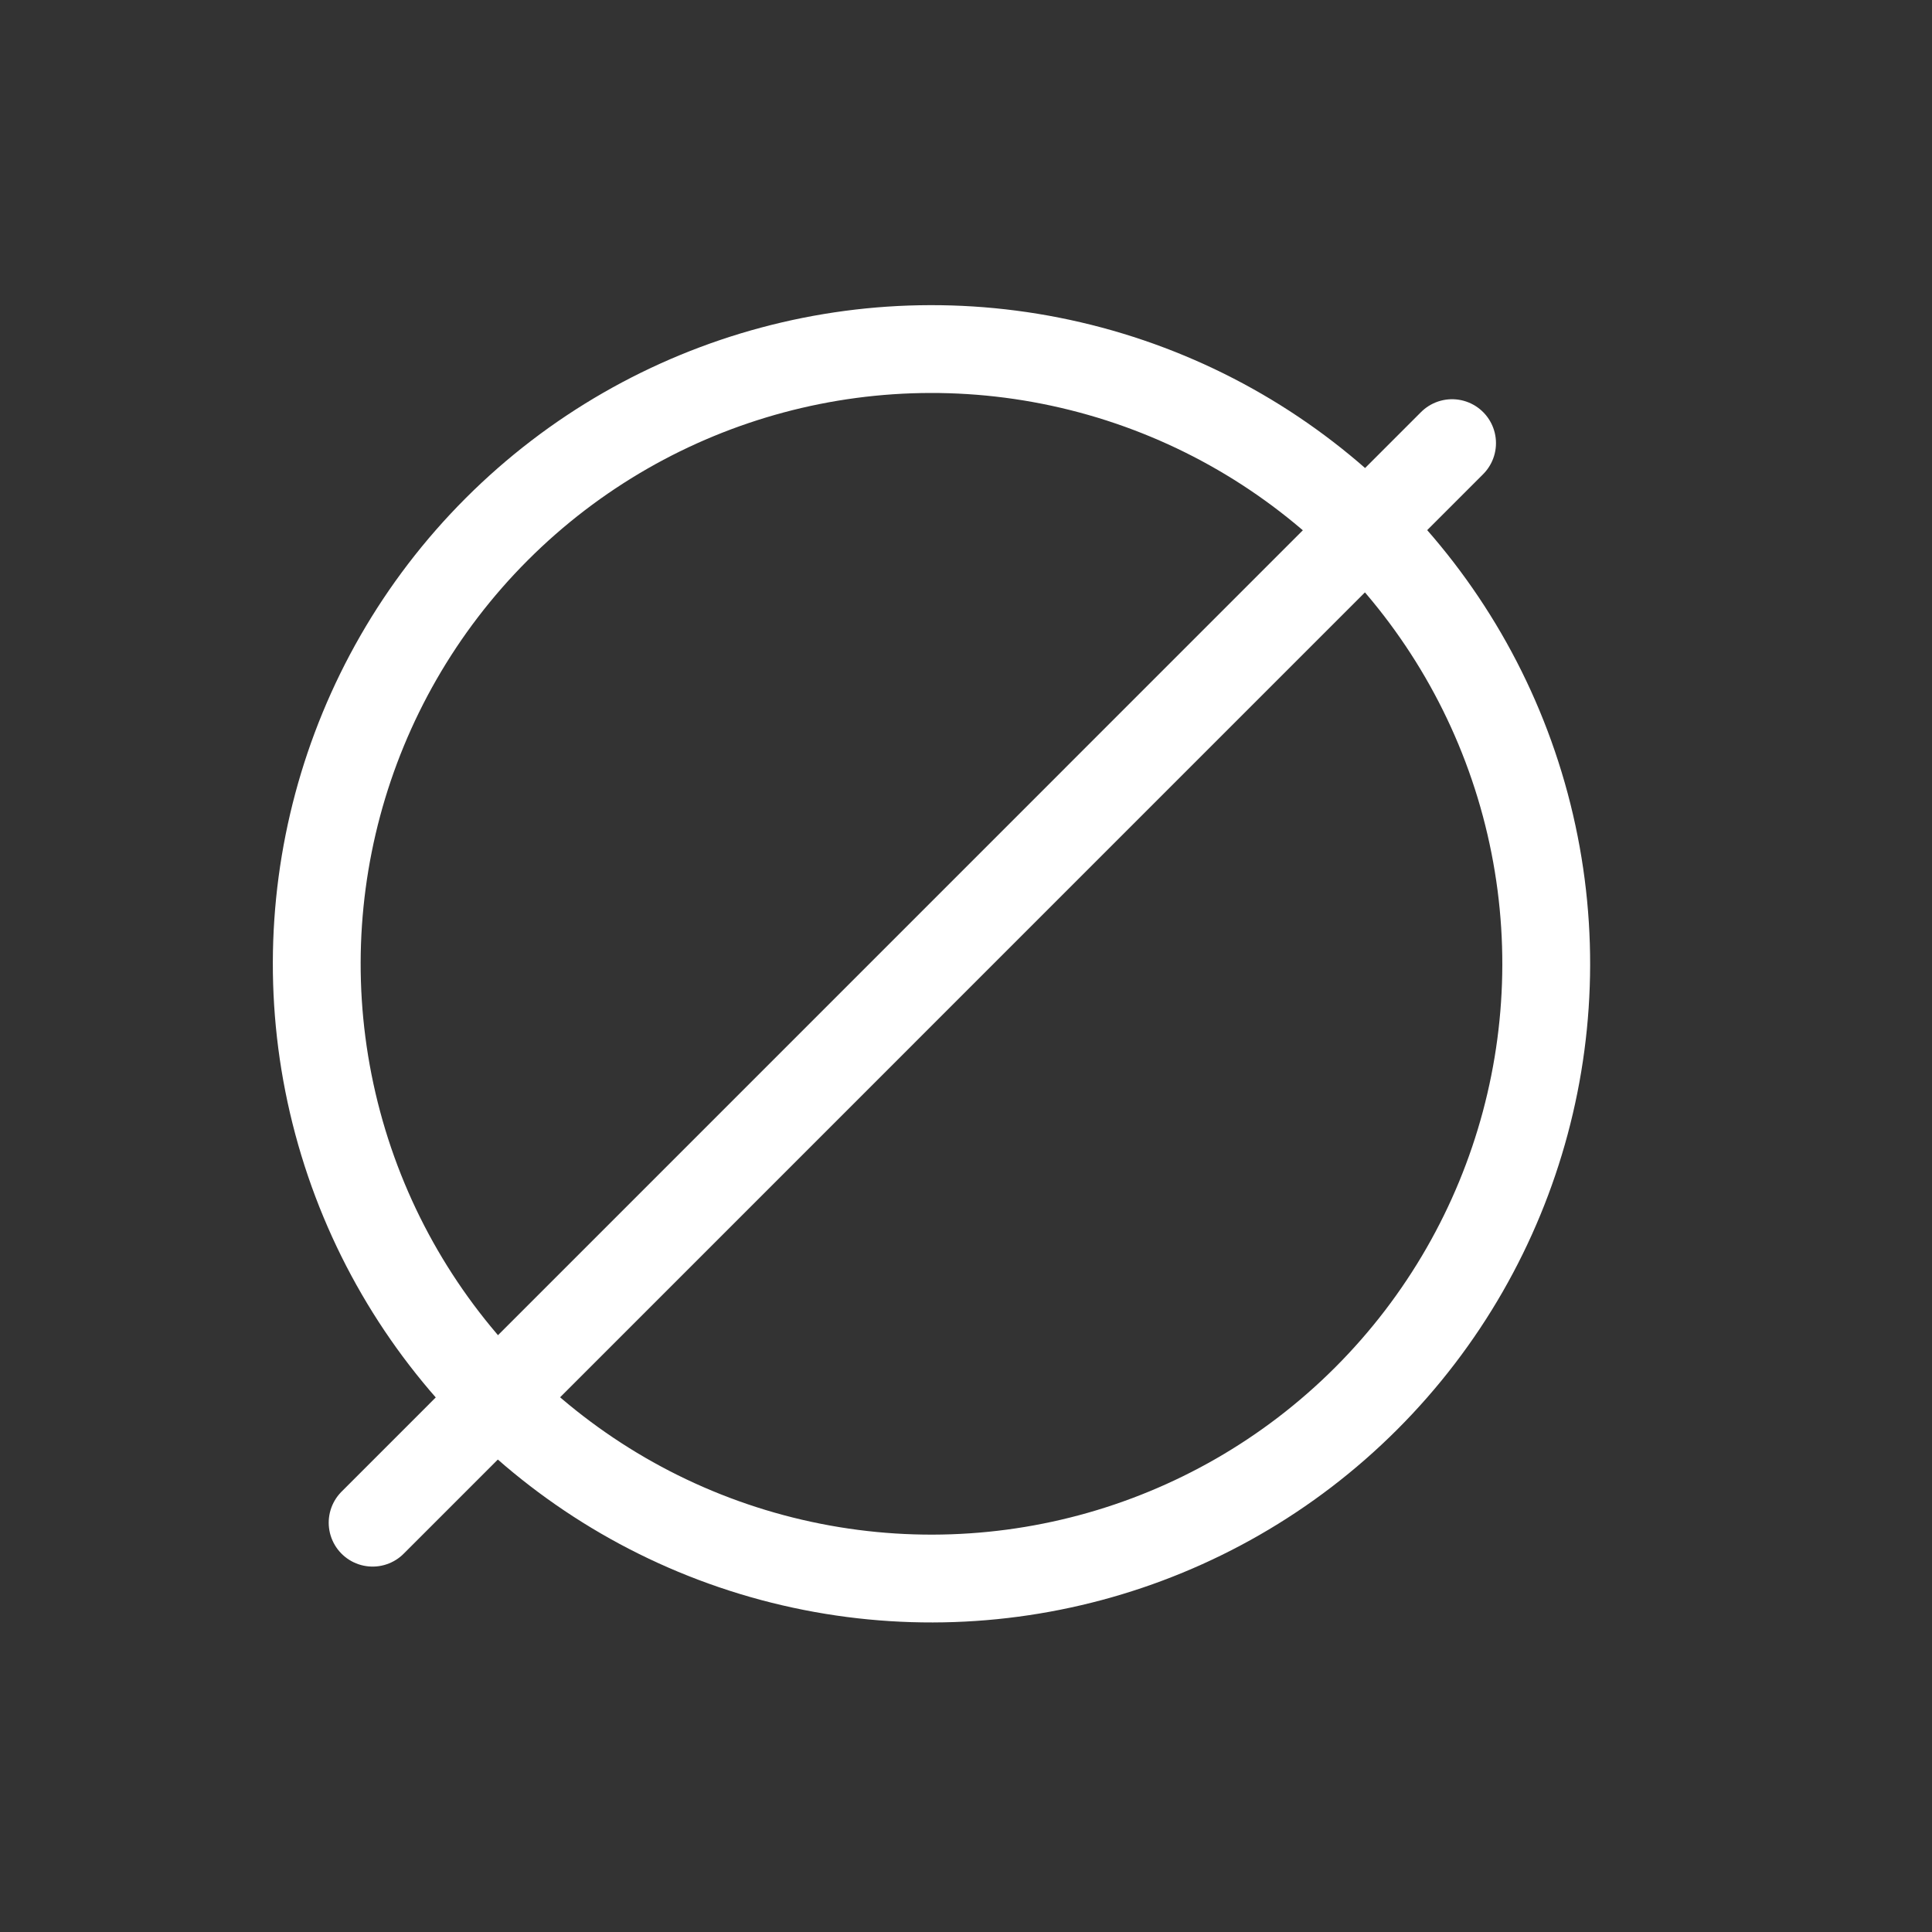 <svg width="22" height="22" viewBox="0 0 22 22" fill="none" xmlns="http://www.w3.org/2000/svg">
<rect x="0" y="0" width="22" height="22" fill="#333333" stroke="none"/>
<circle cx="10.607" cy="10.975" r="7" transform="rotate(-135 10.607 10.975)" stroke="white"/>
<line x1="16.535" y1="5.046" x2="4.243" y2="17.339" stroke="white" stroke-linecap="round"/>
</svg>
